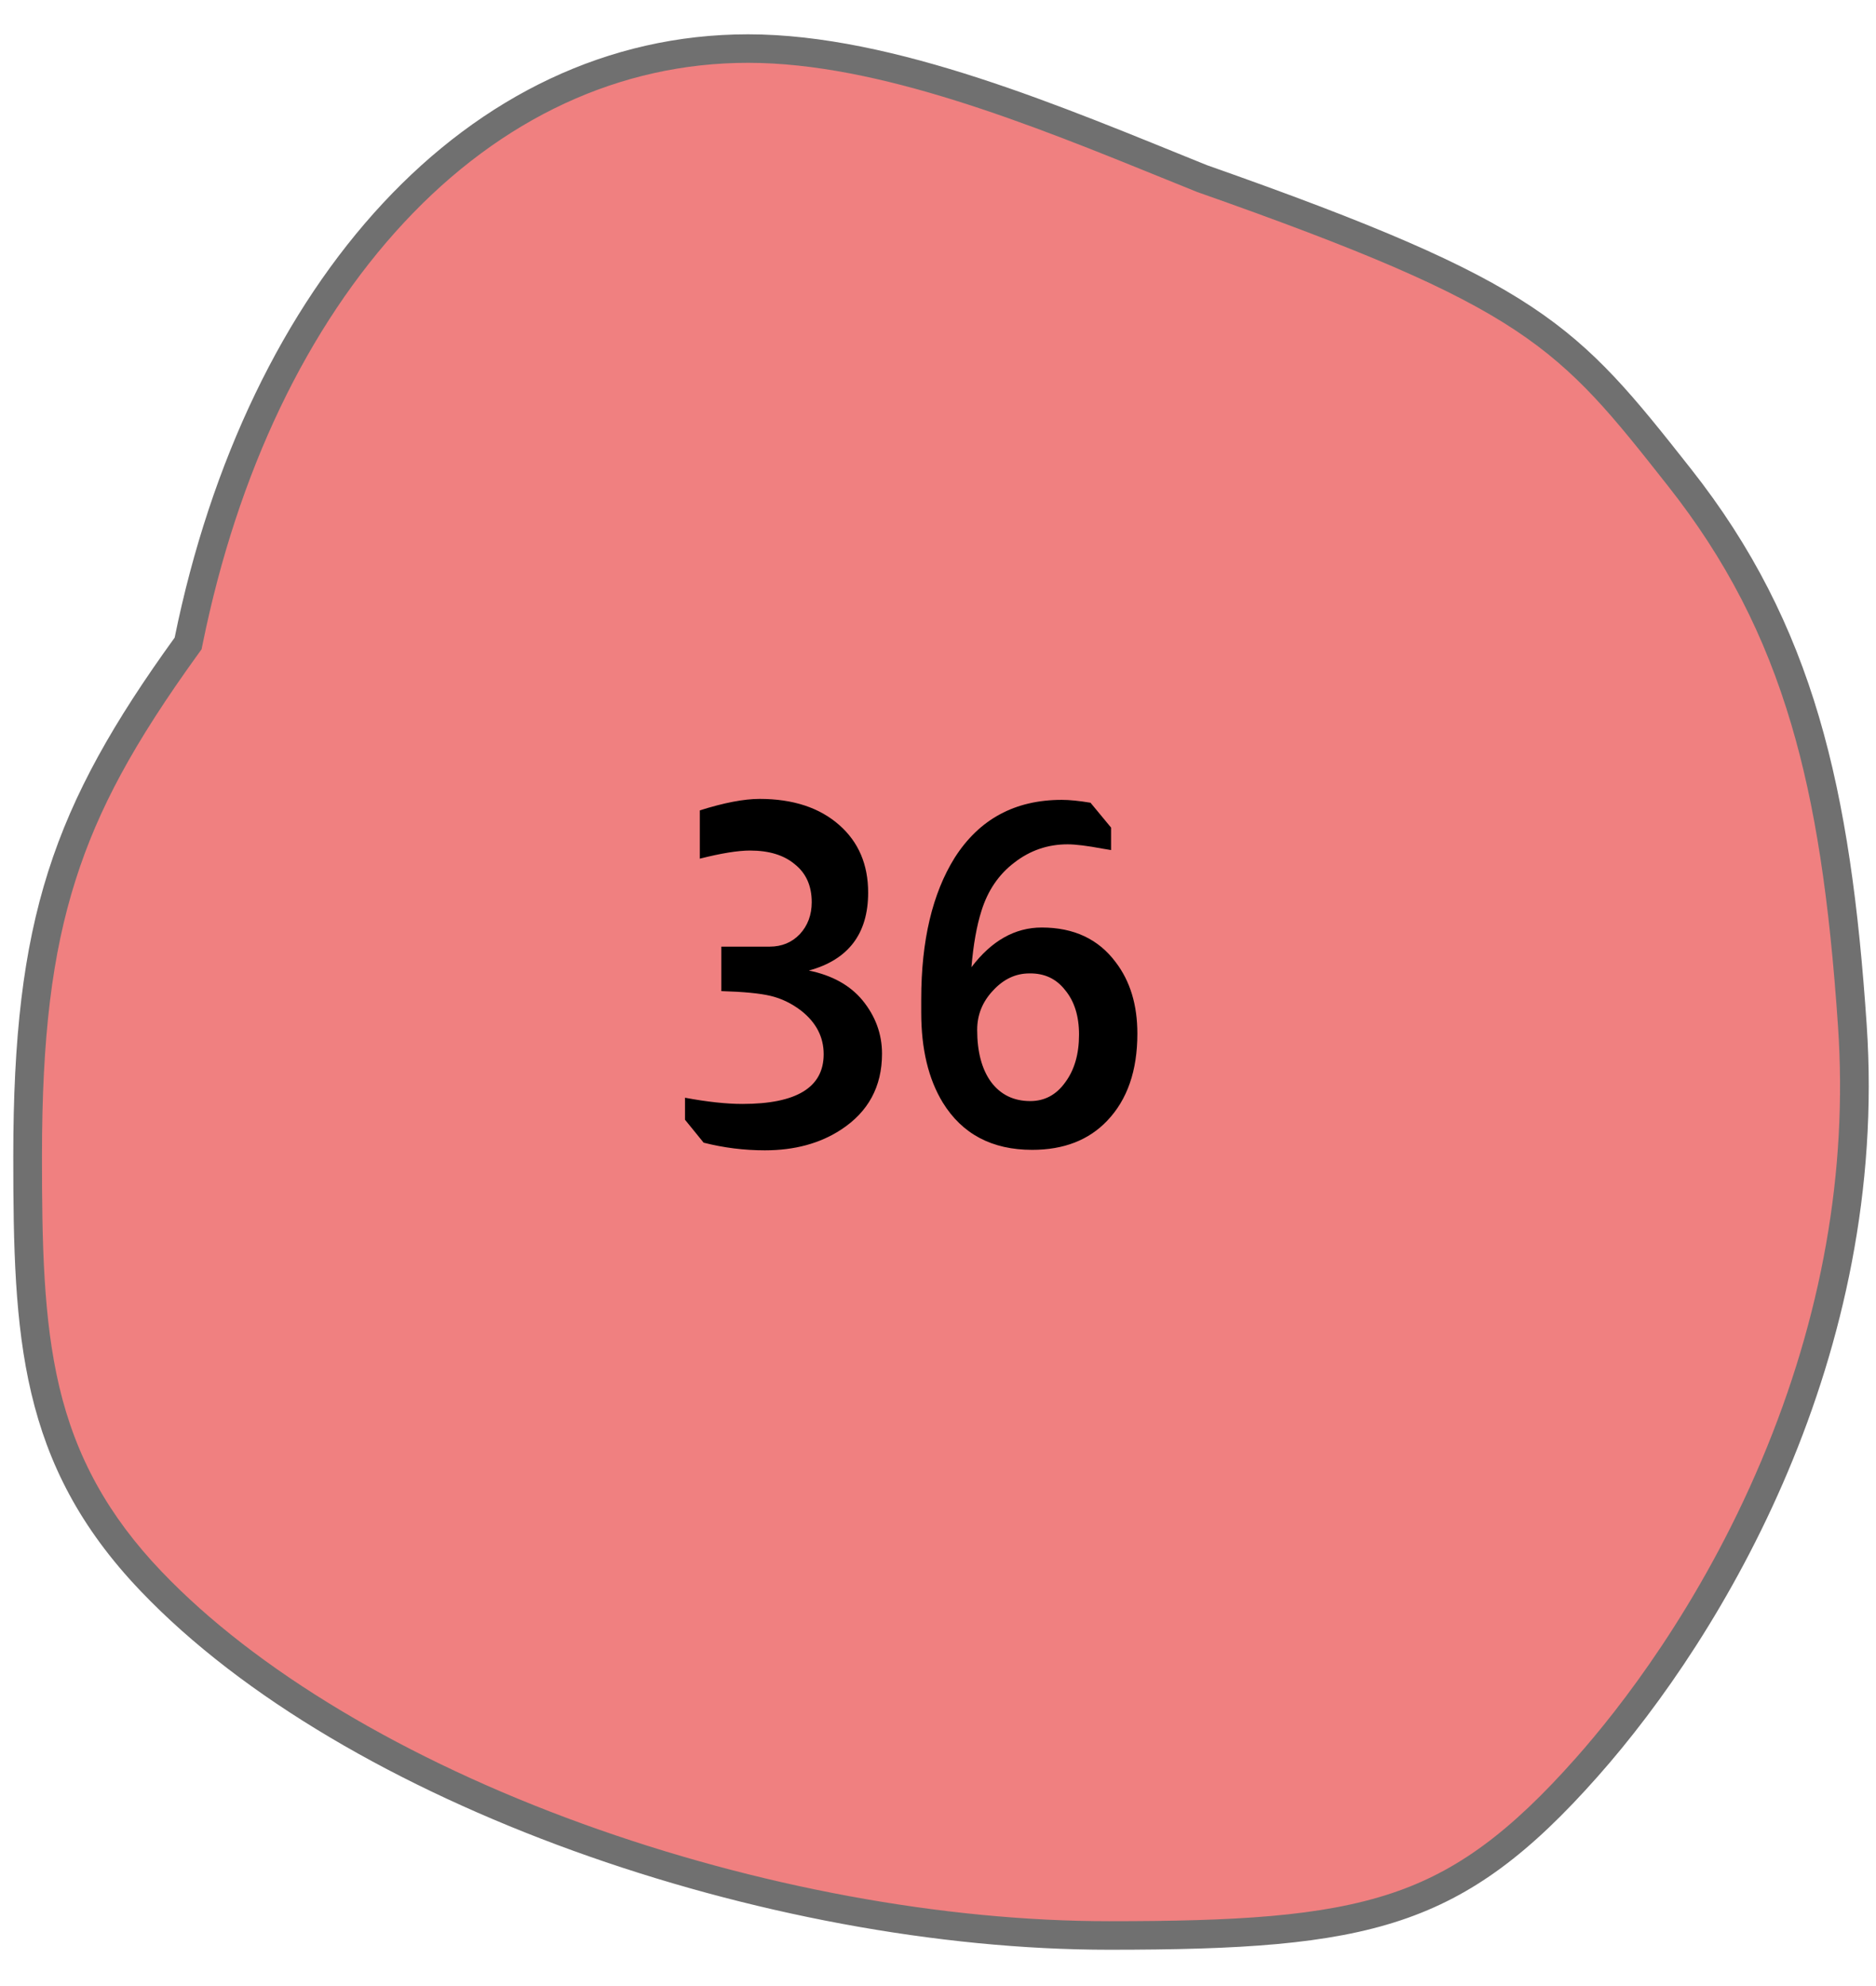 <svg width="51" height="54" viewBox="0 0 51 54" fill="none" xmlns="http://www.w3.org/2000/svg">
<path d="M30.151 52.625C25.598 52.625 20.472 51.678 15.718 49.957C10.827 48.187 6.703 45.715 4.108 42.995C2.616 41.433 1.702 39.781 1.232 37.796C0.787 35.918 0.751 33.81 0.751 31.447C0.751 28.15 1.03 25.866 1.683 23.811C2.305 21.855 3.317 19.986 5.066 17.563L5.115 17.495L5.131 17.414C6.094 12.685 8.02 8.663 10.7 5.785C13.419 2.864 16.751 1.321 20.336 1.321C23.974 1.321 28.157 3.02 31.848 4.519C32.122 4.63 32.392 4.74 32.659 4.848L32.668 4.851L32.676 4.854C37.288 6.478 39.741 7.547 41.425 8.665C43.168 9.823 44.16 11.082 45.662 12.987C47.256 15.009 48.341 17.109 49.075 19.596C49.723 21.79 50.119 24.349 50.358 27.892C50.627 31.871 49.916 35.897 48.247 39.858C46.548 43.89 44.316 46.723 43.136 48.053C41.297 50.131 39.798 51.229 37.965 51.842C36.006 52.497 33.616 52.625 30.151 52.625Z" fill="#F08080"/>
<path d="M20.336 1.708C16.863 1.708 13.63 3.209 10.986 6.048C8.355 8.874 6.463 12.831 5.513 17.491L5.48 17.653L5.383 17.788C3.636 20.209 2.672 21.987 2.055 23.928C1.415 25.943 1.141 28.191 1.141 31.447C1.141 33.785 1.177 35.87 1.612 37.707C2.065 39.622 2.948 41.218 4.391 42.728C6.945 45.405 11.016 47.843 15.852 49.593C20.564 51.298 25.642 52.237 30.151 52.237C33.576 52.237 35.932 52.112 37.84 51.474C39.603 50.885 41.053 49.819 42.843 47.797C44.007 46.485 46.209 43.689 47.887 39.708C49.533 35.803 50.233 31.836 49.968 27.918C49.731 24.404 49.34 21.871 48.7 19.705C47.98 17.266 46.917 15.208 45.355 13.226C42.349 9.412 41.541 8.387 32.545 5.22L32.512 5.207C32.245 5.099 31.974 4.989 31.7 4.878C28.042 3.392 23.897 1.708 20.336 1.708ZM20.336 0.933C24.325 0.933 28.939 2.927 32.806 4.489C41.928 7.701 42.858 8.801 45.969 12.748C49.313 16.988 50.313 21.438 50.747 27.866C51.355 36.868 46.871 44.428 43.429 48.309C39.773 52.438 37.27 53.013 30.151 53.013C20.85 53.013 9.383 49.086 3.825 43.262C0.515 39.798 0.361 36.325 0.361 31.447C0.361 24.991 1.432 21.932 4.748 17.337C6.711 7.701 12.697 0.933 20.336 0.933Z" fill="#707070"/>
<path d="M19.025 22.034C19.684 21.826 20.225 21.722 20.65 21.722C21.56 21.722 22.284 21.961 22.821 22.437C23.341 22.897 23.601 23.508 23.601 24.27C23.601 25.388 23.064 26.095 21.989 26.389C22.622 26.519 23.107 26.788 23.445 27.195C23.8 27.629 23.978 28.114 23.978 28.651C23.978 29.544 23.605 30.233 22.86 30.718C22.288 31.091 21.599 31.277 20.793 31.277C20.23 31.277 19.675 31.208 19.129 31.069L18.622 30.445V29.847C19.229 29.96 19.749 30.016 20.182 30.016C21.655 30.016 22.392 29.566 22.392 28.664C22.392 28.196 22.188 27.802 21.781 27.481C21.521 27.282 21.244 27.148 20.949 27.078C20.663 27.009 20.217 26.966 19.61 26.948V25.739H20.923C21.252 25.739 21.525 25.627 21.742 25.401C21.959 25.167 22.067 24.877 22.067 24.53C22.067 24.088 21.915 23.746 21.612 23.503C21.317 23.252 20.91 23.126 20.39 23.126C20.061 23.126 19.606 23.2 19.025 23.347V22.034ZM26.409 26.298C26.955 25.579 27.592 25.219 28.32 25.219C29.195 25.219 29.867 25.536 30.335 26.168C30.725 26.68 30.92 27.325 30.92 28.105C30.92 29.111 30.647 29.899 30.101 30.471C29.599 31 28.918 31.264 28.06 31.264C26.968 31.264 26.158 30.835 25.629 29.977C25.239 29.336 25.044 28.521 25.044 27.533V27.169C25.044 25.575 25.348 24.292 25.954 23.321C26.622 22.273 27.592 21.748 28.866 21.748C29.074 21.748 29.334 21.774 29.646 21.826L30.205 22.502V23.113C30.162 23.105 30.084 23.092 29.971 23.074C29.555 22.996 29.239 22.957 29.022 22.957C28.485 22.957 28.004 23.122 27.579 23.451C27.154 23.772 26.855 24.21 26.682 24.764C26.552 25.172 26.461 25.683 26.409 26.298ZM29.334 28.131C29.334 27.629 29.209 27.226 28.957 26.922C28.715 26.61 28.39 26.459 27.982 26.467C27.61 26.467 27.28 26.623 26.994 26.935C26.708 27.239 26.565 27.594 26.565 28.001C26.565 28.599 26.691 29.072 26.942 29.418C27.202 29.765 27.558 29.938 28.008 29.938C28.398 29.938 28.715 29.769 28.957 29.431C29.209 29.093 29.334 28.66 29.334 28.131Z" fill="black"/>
</svg>
